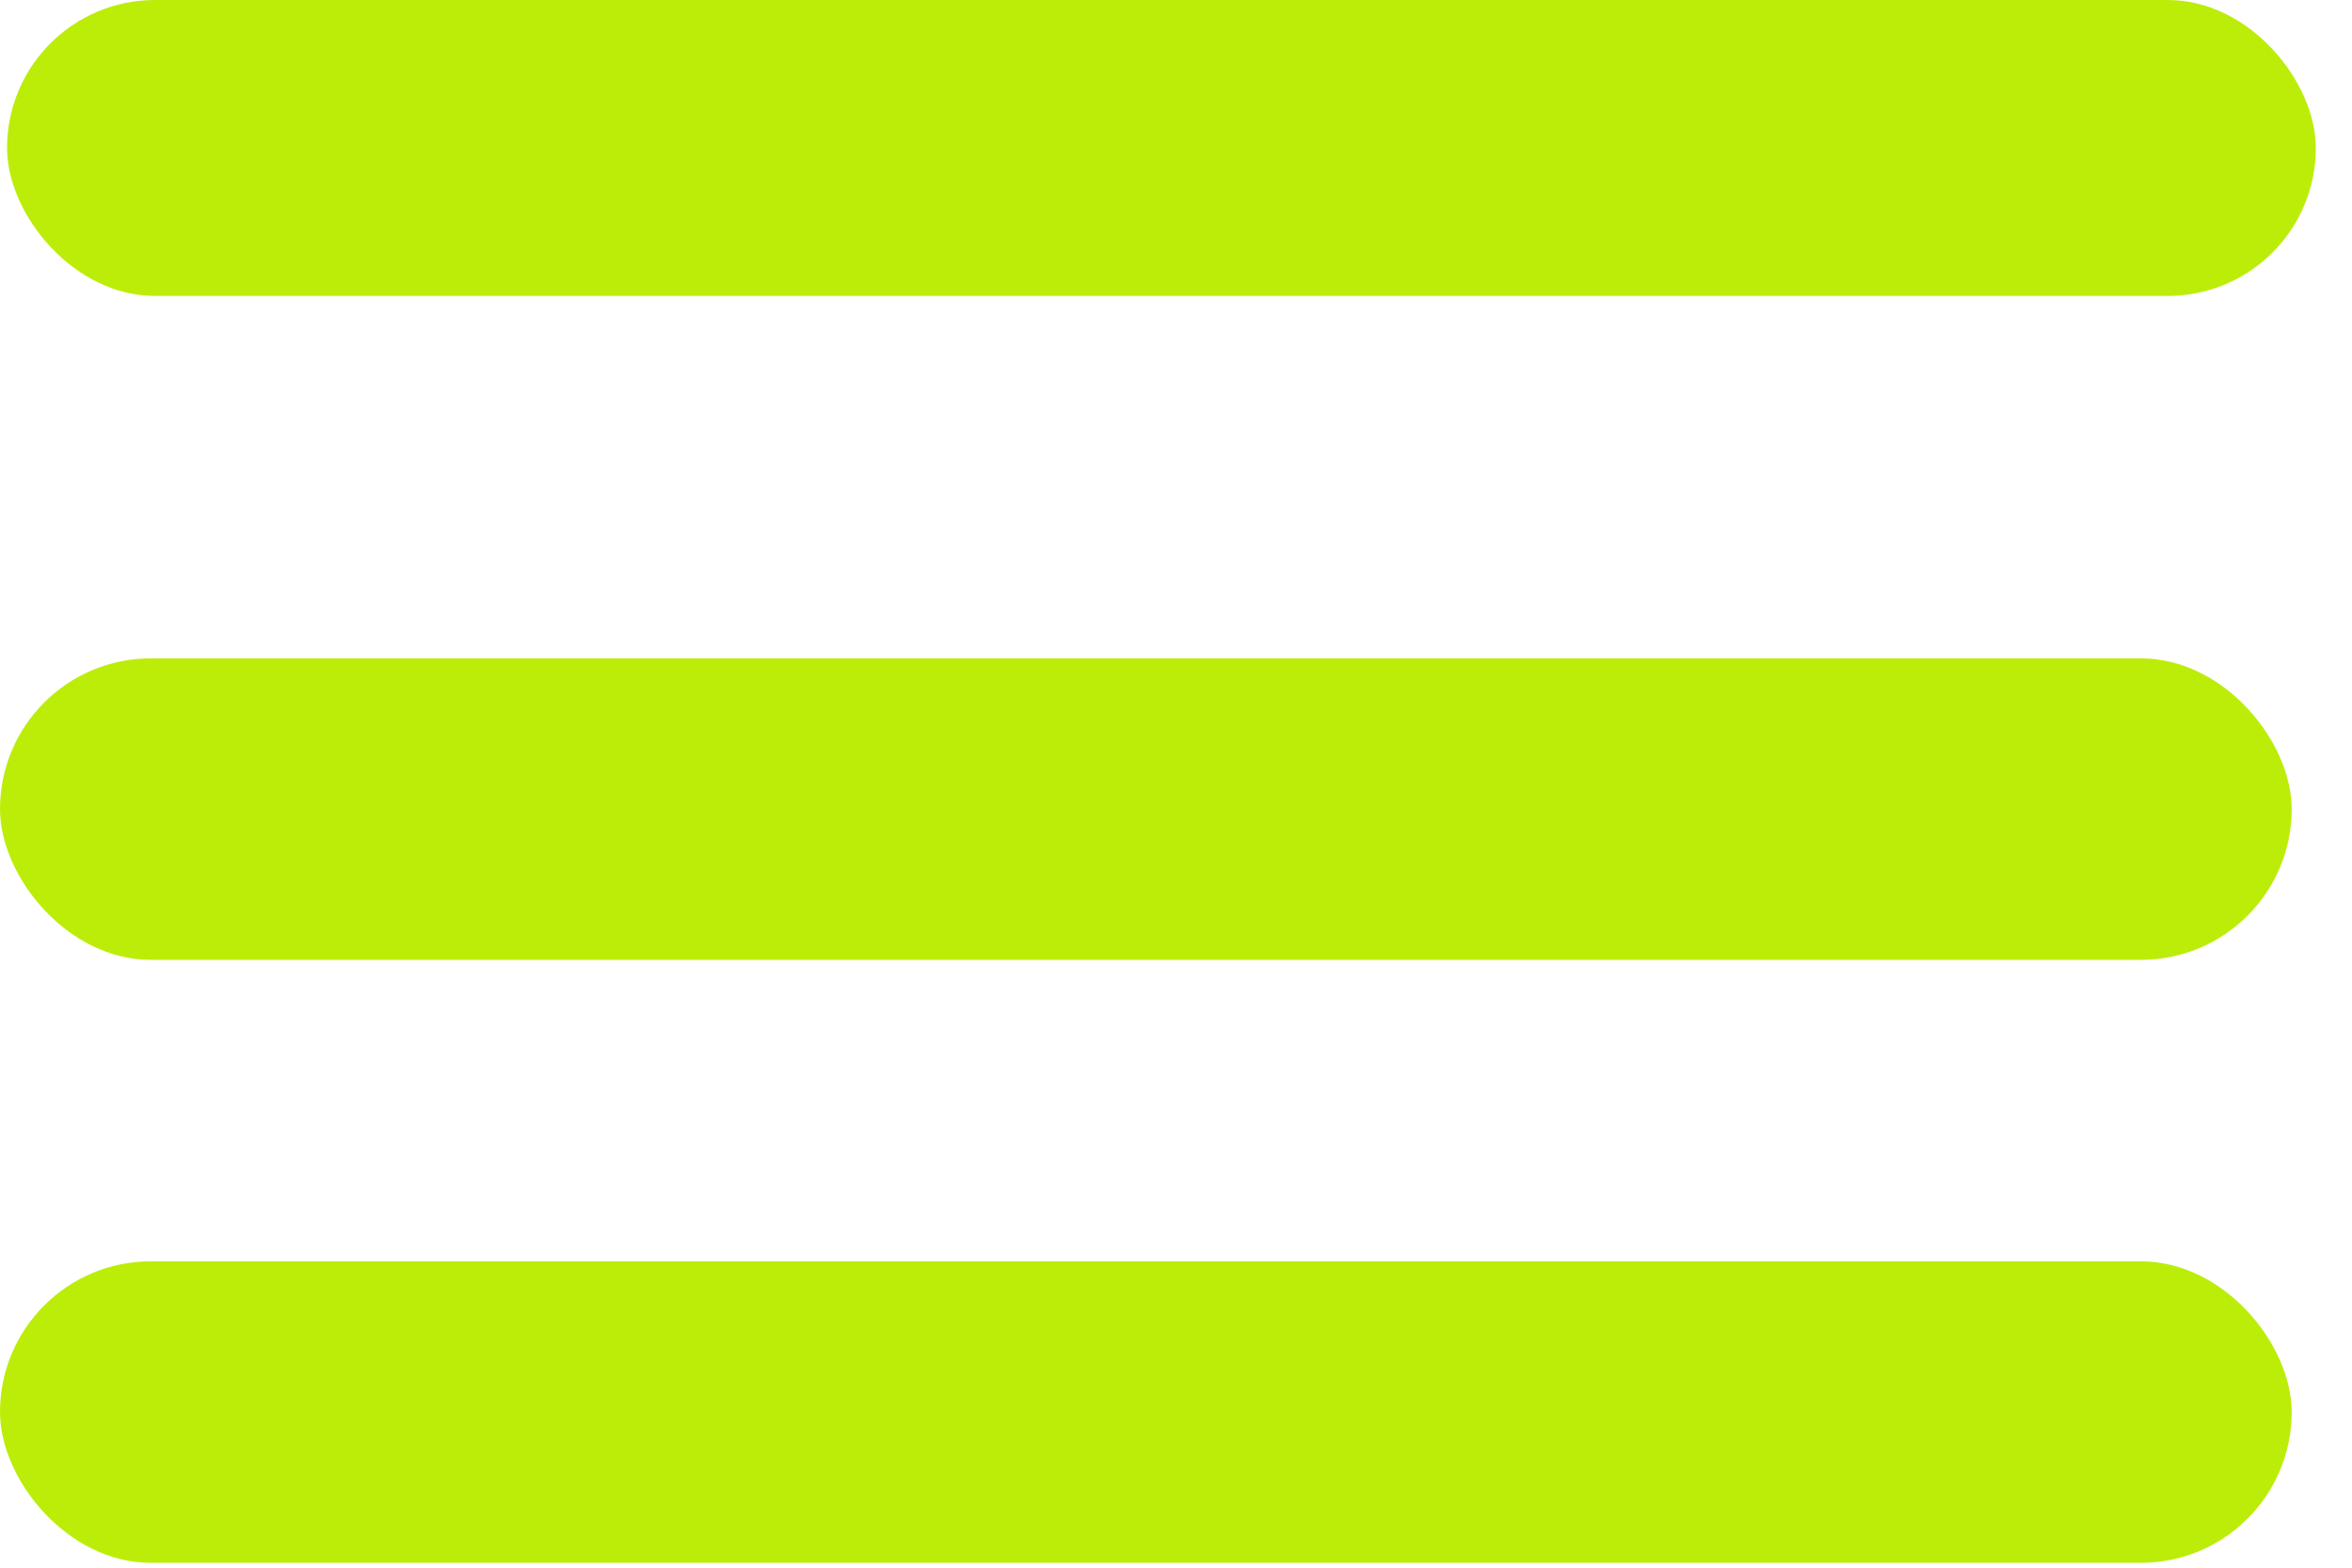 <svg width="39" height="26" viewBox="0 0 39 26" fill="none" xmlns="http://www.w3.org/2000/svg">
<rect x="0.117" width="38.283" height="4.908" rx="2.454" fill="#BCED09"/>
<rect y="10.919" width="38" height="5" rx="2.5" fill="#BCED09"/>
<rect y="20.919" width="38" height="5" rx="2.5" fill="#BCED09"/>
</svg>
